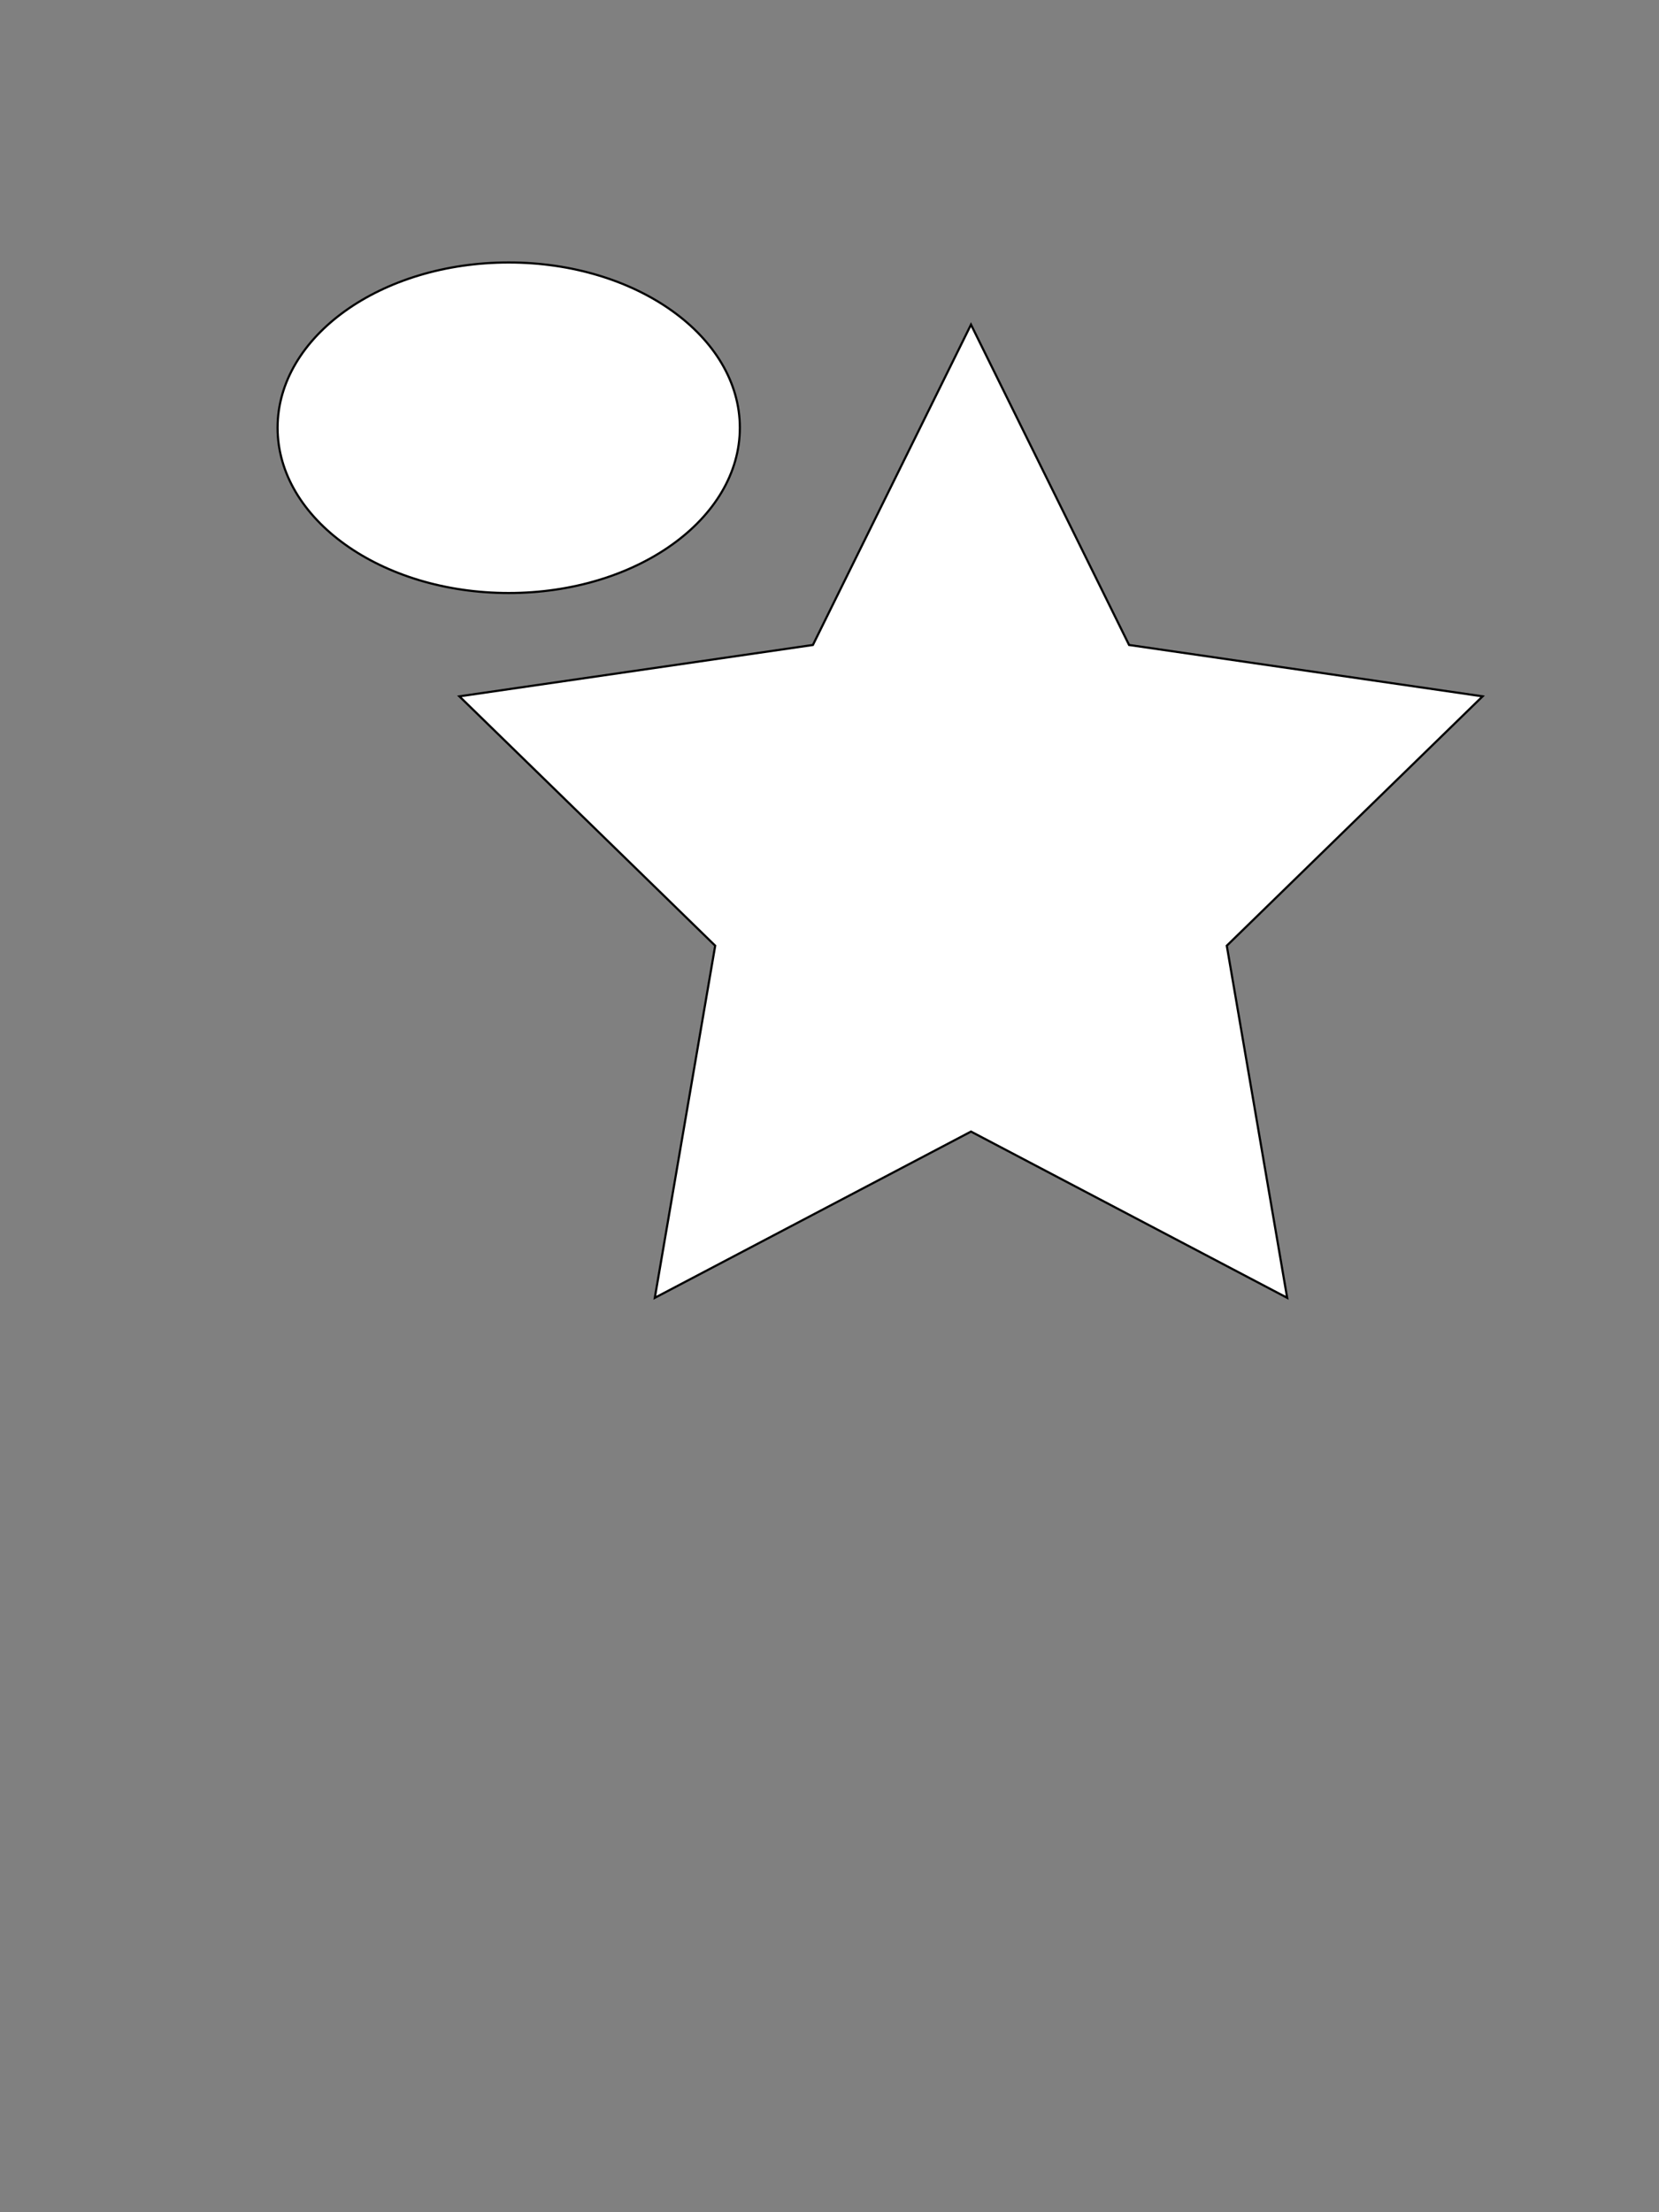 <?xml version="1.0" encoding="UTF-8"?>
<!DOCTYPE svg PUBLIC "-//W3C//DTD SVG 1.1//EN" "http://www.w3.org/Graphics/SVG/1.1/DTD/svg11.dtd">
<svg version="1.1" xmlns="http://www.w3.org/2000/svg" xmlns:xlink="http://www.w3.org/1999/xlink" x="0" y="0" width="1075.2" height="1433.6" viewBox="0, 0, 768, 1024">
  <rect x="0" y="0" width="768" height="1024" fill="#808080" stroke="none"/>
  <g id="Layer_1">
    <g>
      <path d="M235.5,274.5 C176.406,274.5 128.5,240.25 128.5,198 C128.5,155.75 176.406,121.5 235.5,121.5 C294.594,121.5 342.5,155.75 342.5,198 C342.5,240.25 294.594,274.5 235.5,274.5 z" fill="#FFFFFF"/>
      <path d="M235.5,274.5 C176.406,274.5 128.5,240.25 128.5,198 C128.5,155.75 176.406,121.5 235.5,121.5 C294.594,121.5 342.5,155.75 342.5,198 C342.5,240.25 294.594,274.5 235.5,274.5 z" fill-opacity="0" stroke="#000000" stroke-width="1"/>
    </g>
    <g>
      <path d="M303.131,600.739 L331.085,437.755 L212.67,322.328 L376.315,298.549 L449.5,150.261 L522.685,298.549 L686.33,322.328 L567.915,437.755 L595.869,600.739 L449.5,523.788 z" fill="#FFFFFF"/>
      <path d="M303.131,600.739 L331.085,437.755 L212.67,322.328 L376.315,298.549 L449.5,150.261 L522.685,298.549 L686.33,322.328 L567.915,437.755 L595.869,600.739 L449.5,523.788 z" fill-opacity="0" stroke="#000000" stroke-width="1"/>
    </g>
  </g>
</svg>
